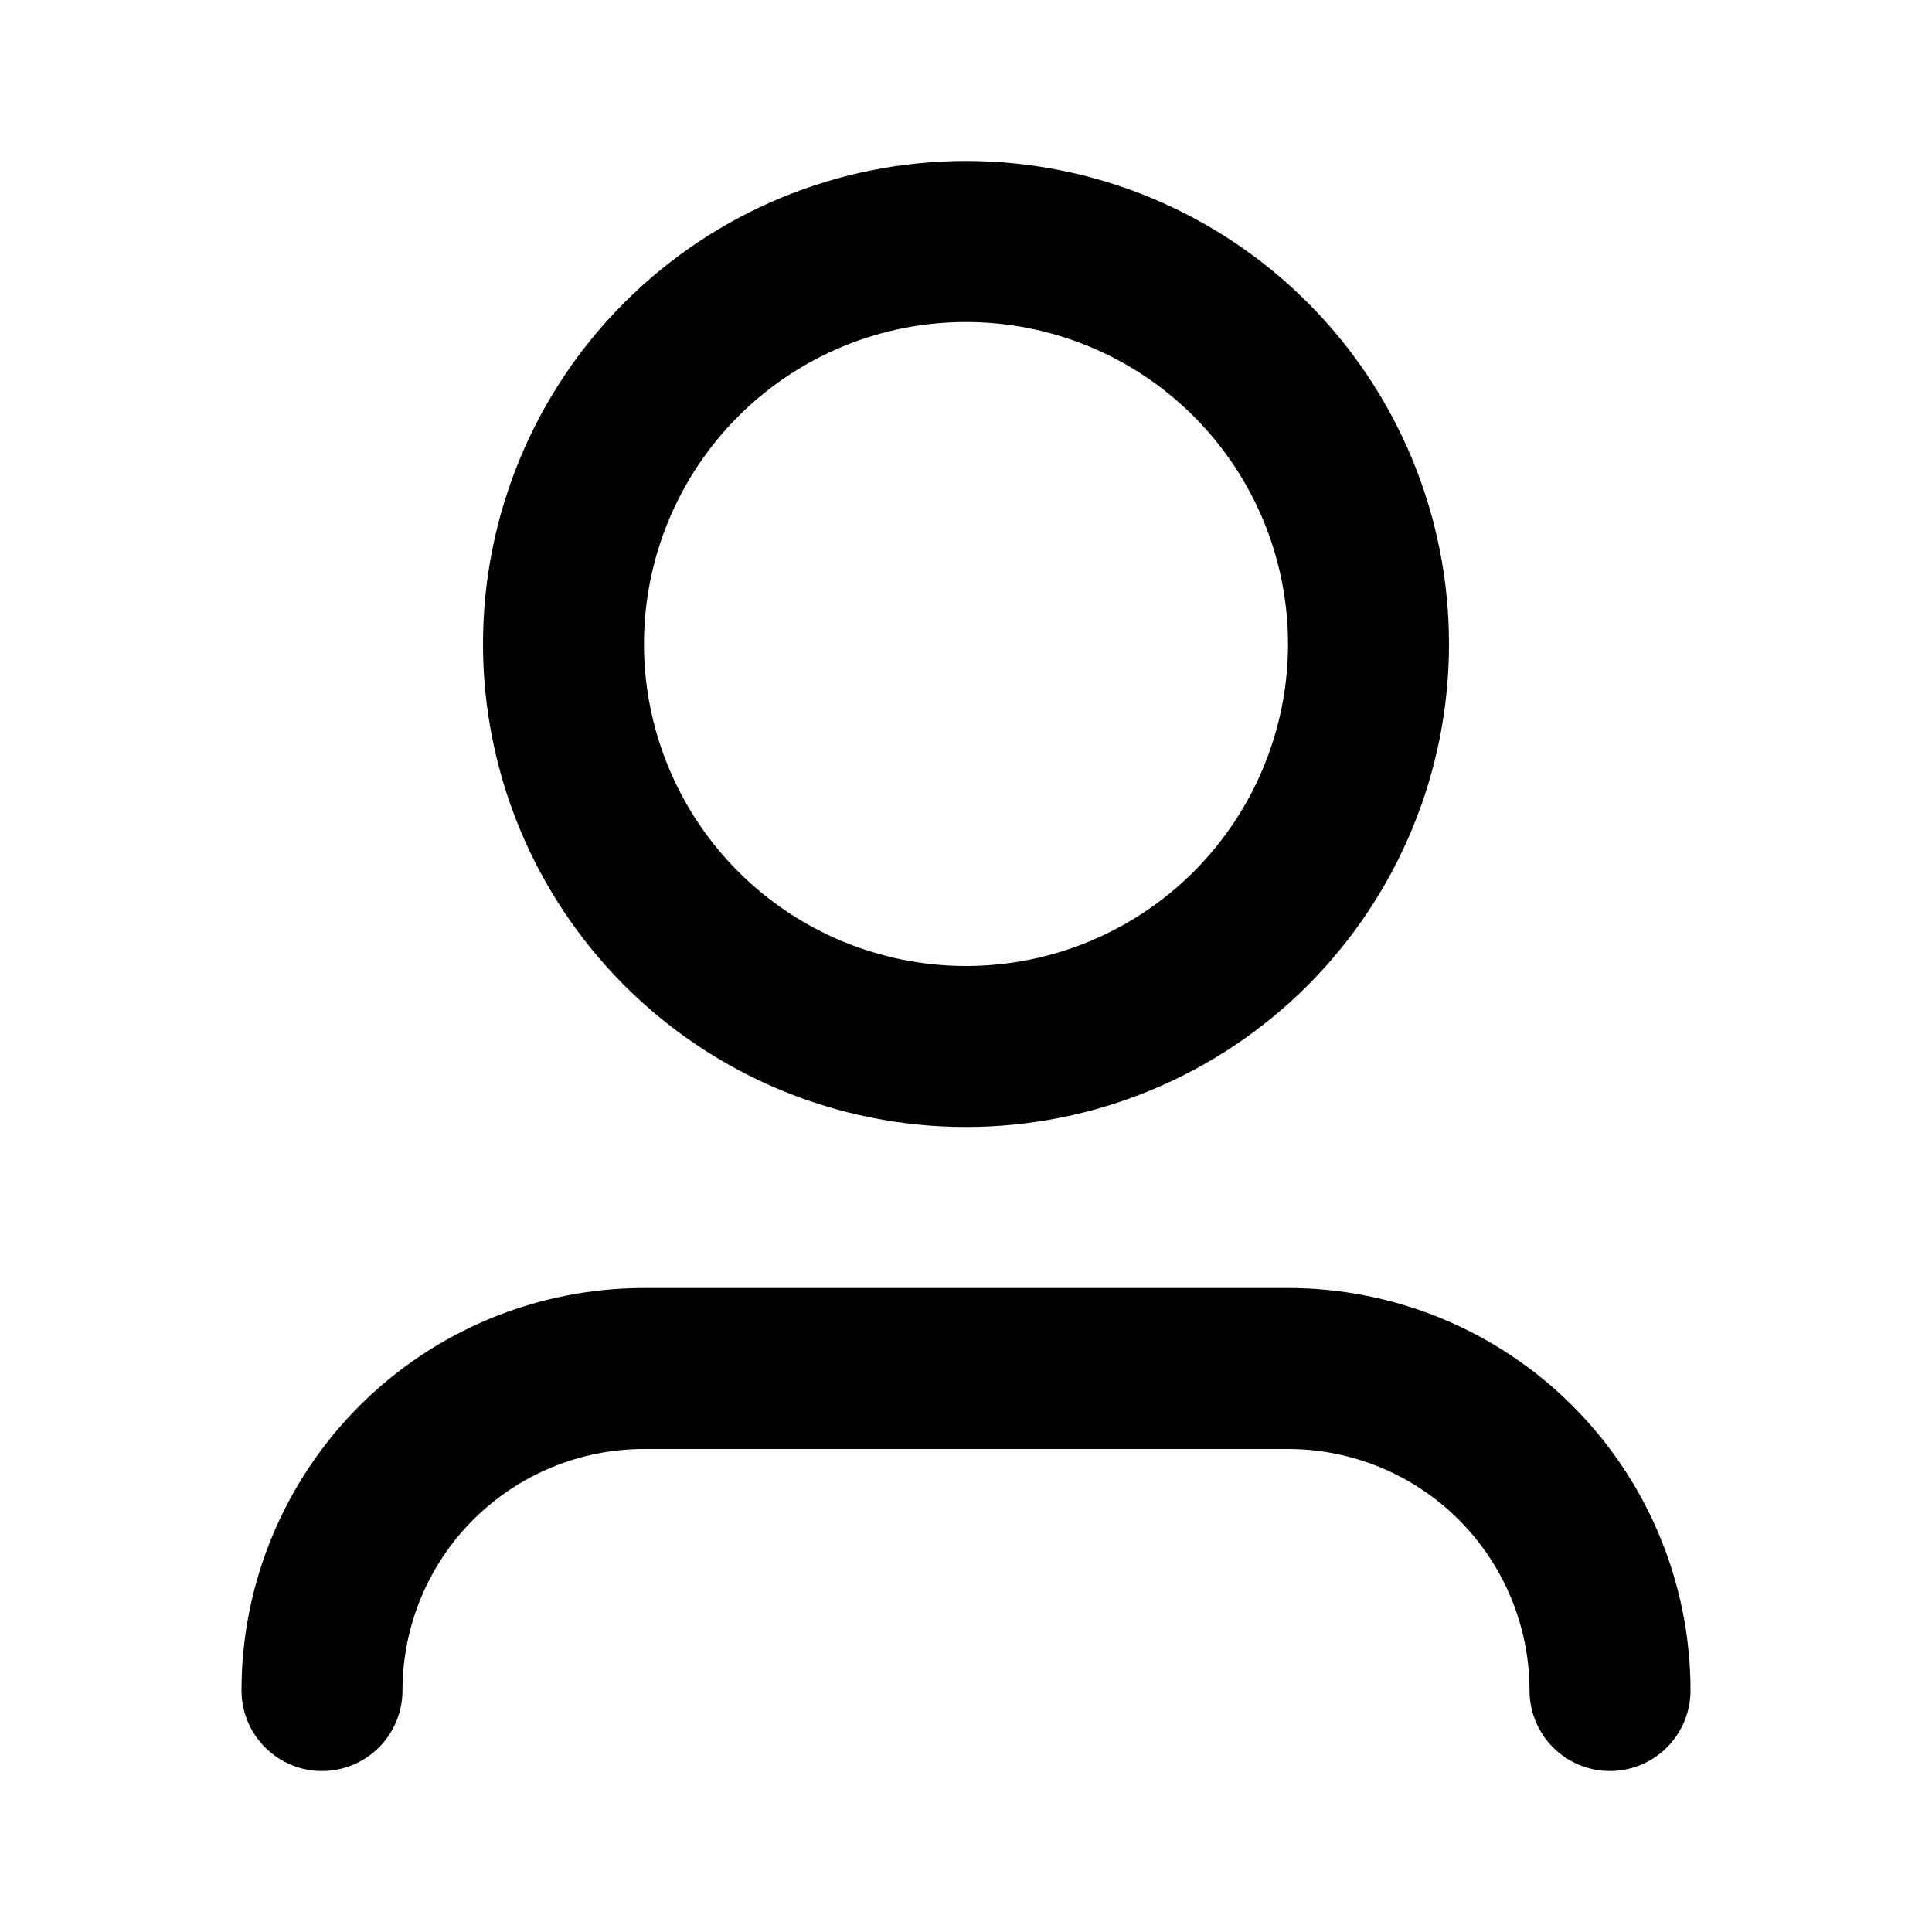 <svg width="28" height="28" viewBox="0 0 28 28" fill="none" xmlns="http://www.w3.org/2000/svg">
<path d="M14 4.667C12.762 4.667 11.575 5.158 10.7 6.034C9.825 6.909 9.333 8.096 9.333 9.333C9.333 10.571 9.825 11.758 10.7 12.633C11.575 13.508 12.762 14 14 14C15.238 14 16.425 13.508 17.3 12.633C18.175 11.758 18.667 10.571 18.667 9.333C18.667 8.096 18.175 6.909 17.3 6.034C16.425 5.158 15.238 4.667 14 4.667ZM7 9.333C7 7.477 7.737 5.696 9.05 4.384C10.363 3.071 12.143 2.333 14 2.333C15.857 2.333 17.637 3.071 18.95 4.384C20.262 5.696 21 7.477 21 9.333C21 11.19 20.262 12.97 18.95 14.283C17.637 15.596 15.857 16.333 14 16.333C12.143 16.333 10.363 15.596 9.05 14.283C7.737 12.97 7 11.19 7 9.333ZM9.333 21C8.405 21 7.515 21.369 6.858 22.025C6.202 22.681 5.833 23.572 5.833 24.5C5.833 24.809 5.71 25.106 5.492 25.325C5.273 25.544 4.976 25.667 4.667 25.667C4.357 25.667 4.061 25.544 3.842 25.325C3.623 25.106 3.5 24.809 3.5 24.5C3.5 22.953 4.115 21.469 5.209 20.375C6.303 19.281 7.786 18.667 9.333 18.667H18.667C20.214 18.667 21.698 19.281 22.791 20.375C23.885 21.469 24.5 22.953 24.5 24.5C24.5 24.809 24.377 25.106 24.158 25.325C23.939 25.544 23.643 25.667 23.333 25.667C23.024 25.667 22.727 25.544 22.508 25.325C22.29 25.106 22.167 24.809 22.167 24.5C22.167 23.572 21.798 22.681 21.142 22.025C20.485 21.369 19.595 21 18.667 21H9.333Z" fill="black"/>
</svg>
